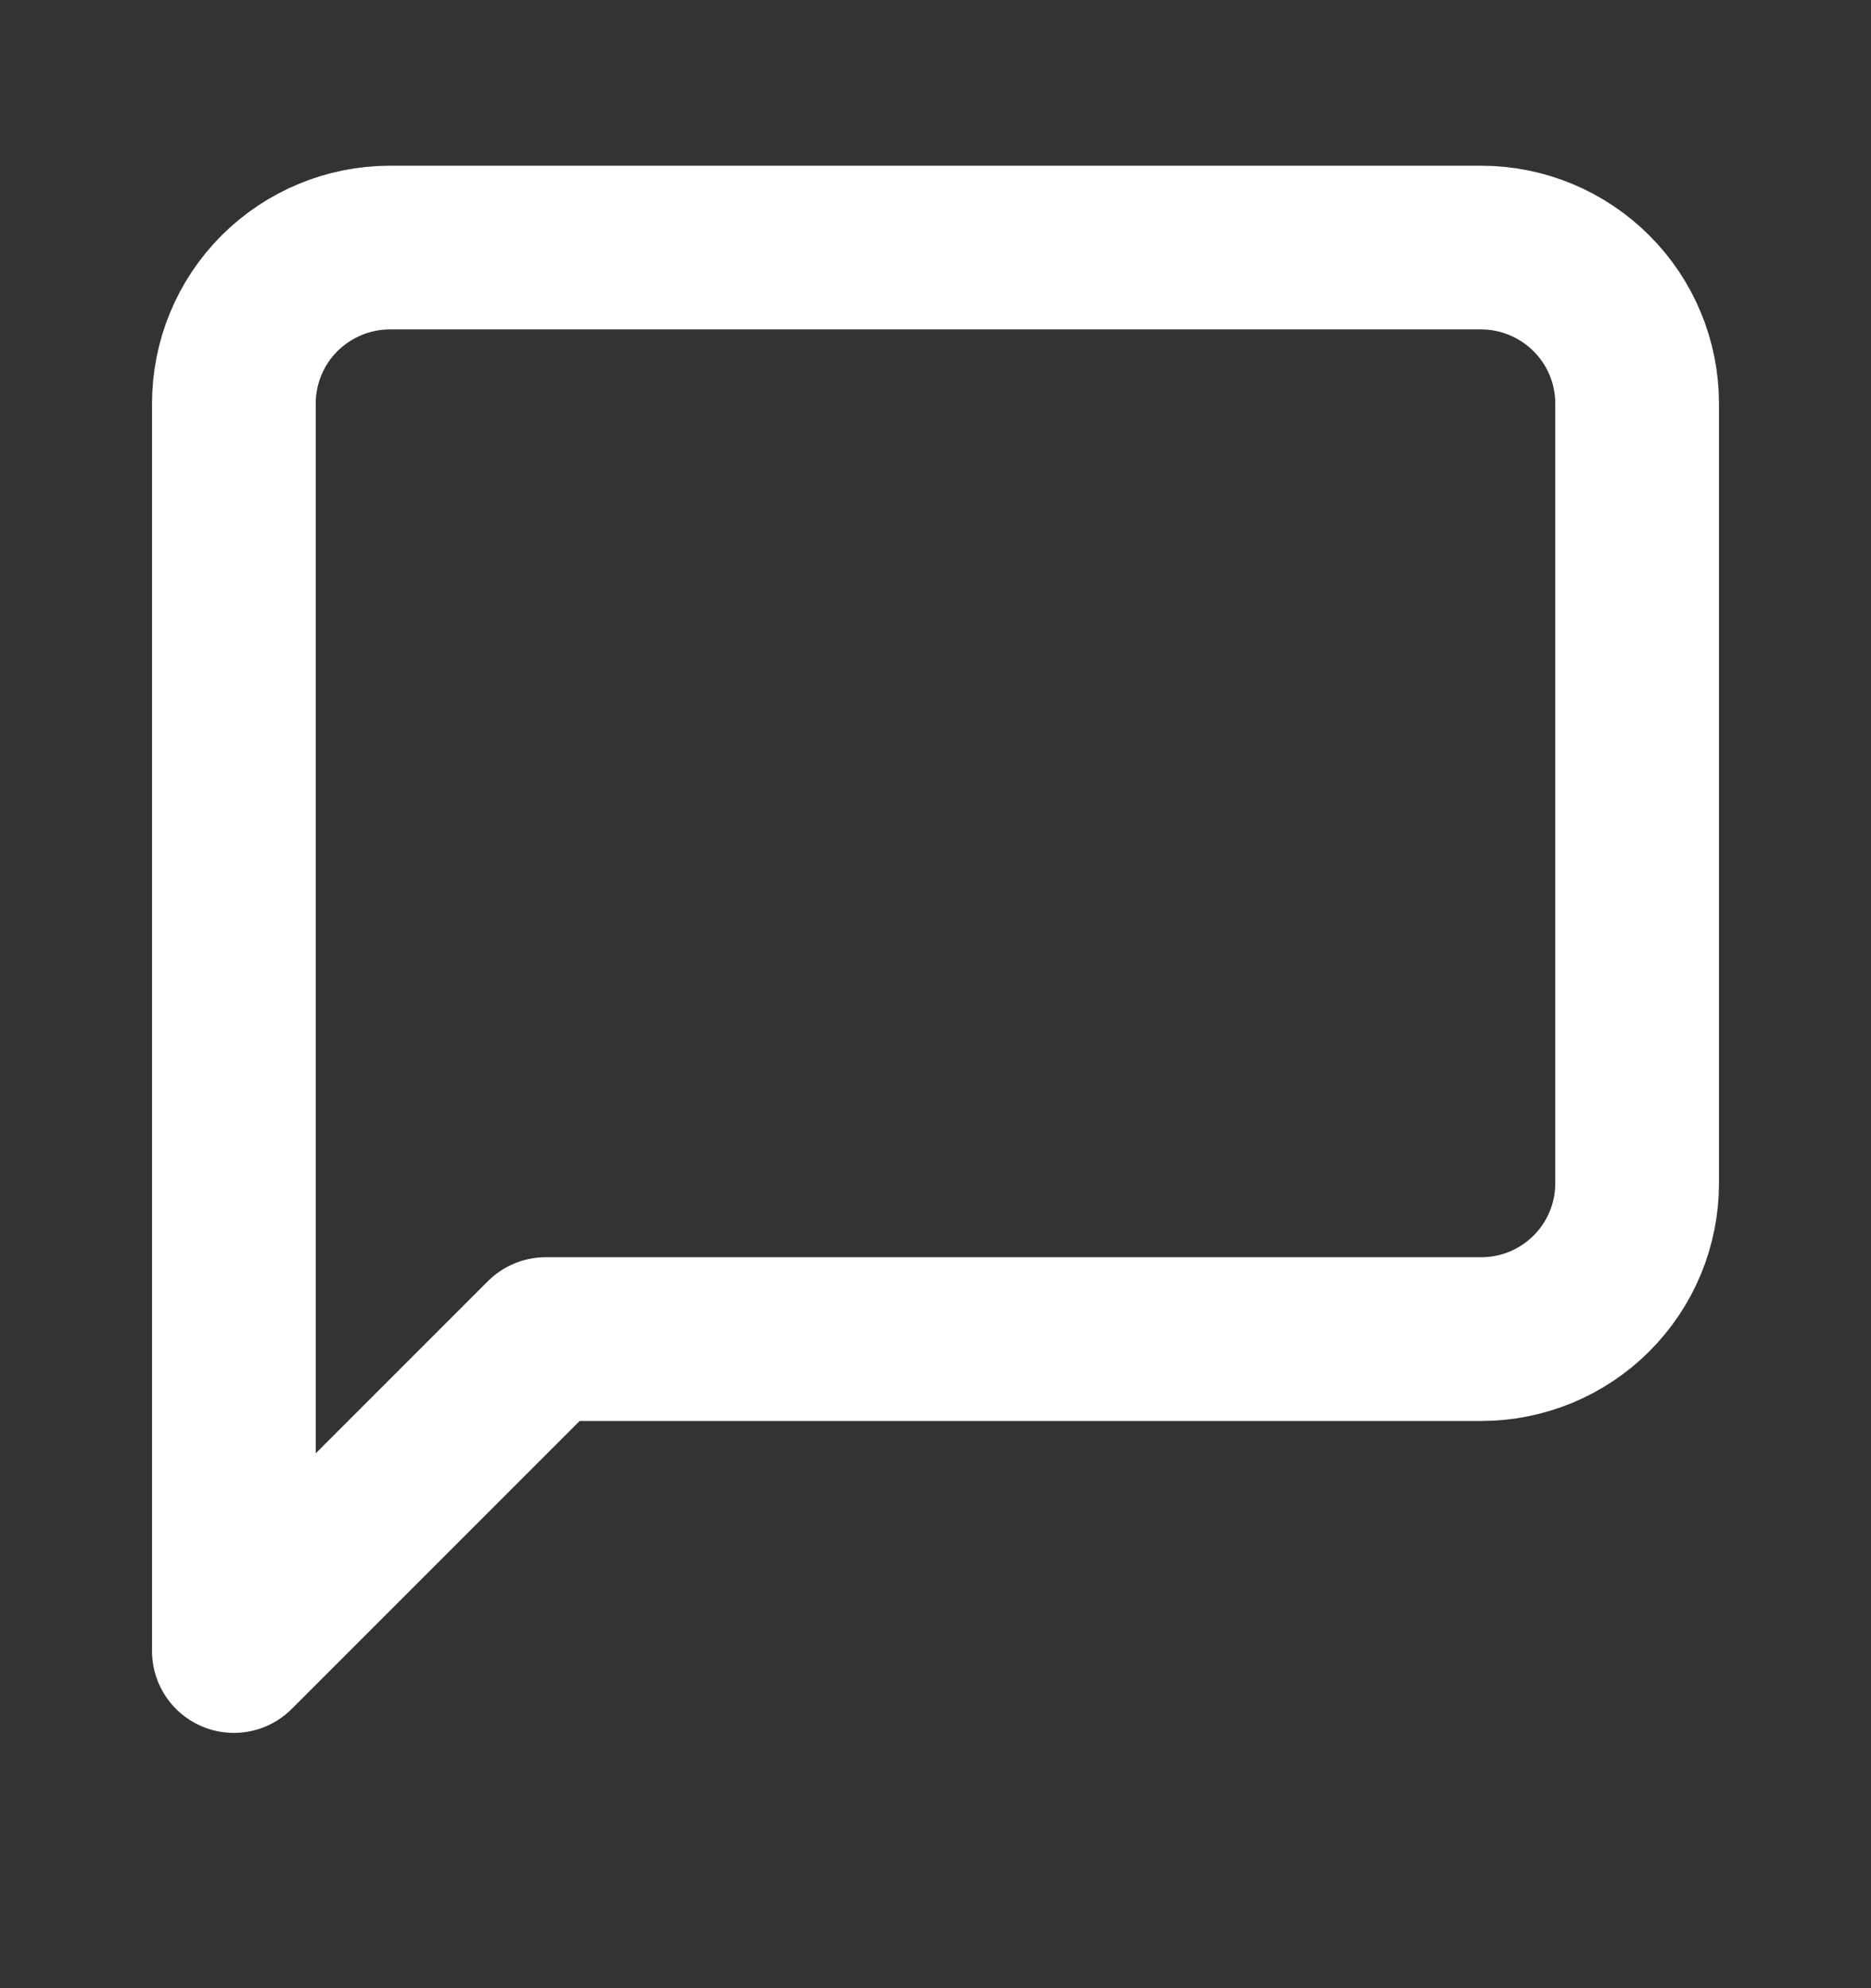<svg width="16" height="17" viewBox="0 0 16 17" fill="none" xmlns="http://www.w3.org/2000/svg">
  <rect x="0" y="0" width="16" height="17" fill="#333333" stroke="none"/>
  <path d="M14 10.117C14 10.471 13.86 10.81 13.609 11.06C13.359 11.31 13.02 11.45 12.667 11.45H4.667L2 14.117V3.451C2 3.097 2.14 2.758 2.39 2.508C2.641 2.258 2.98 2.117 3.333 2.117H12.667C13.02 2.117 13.359 2.258 13.609 2.508C13.86 2.758 14 3.097 14 3.451V10.117Z" stroke="white" stroke-width="1.4" stroke-linecap="round" stroke-linejoin="round"/>
</svg>